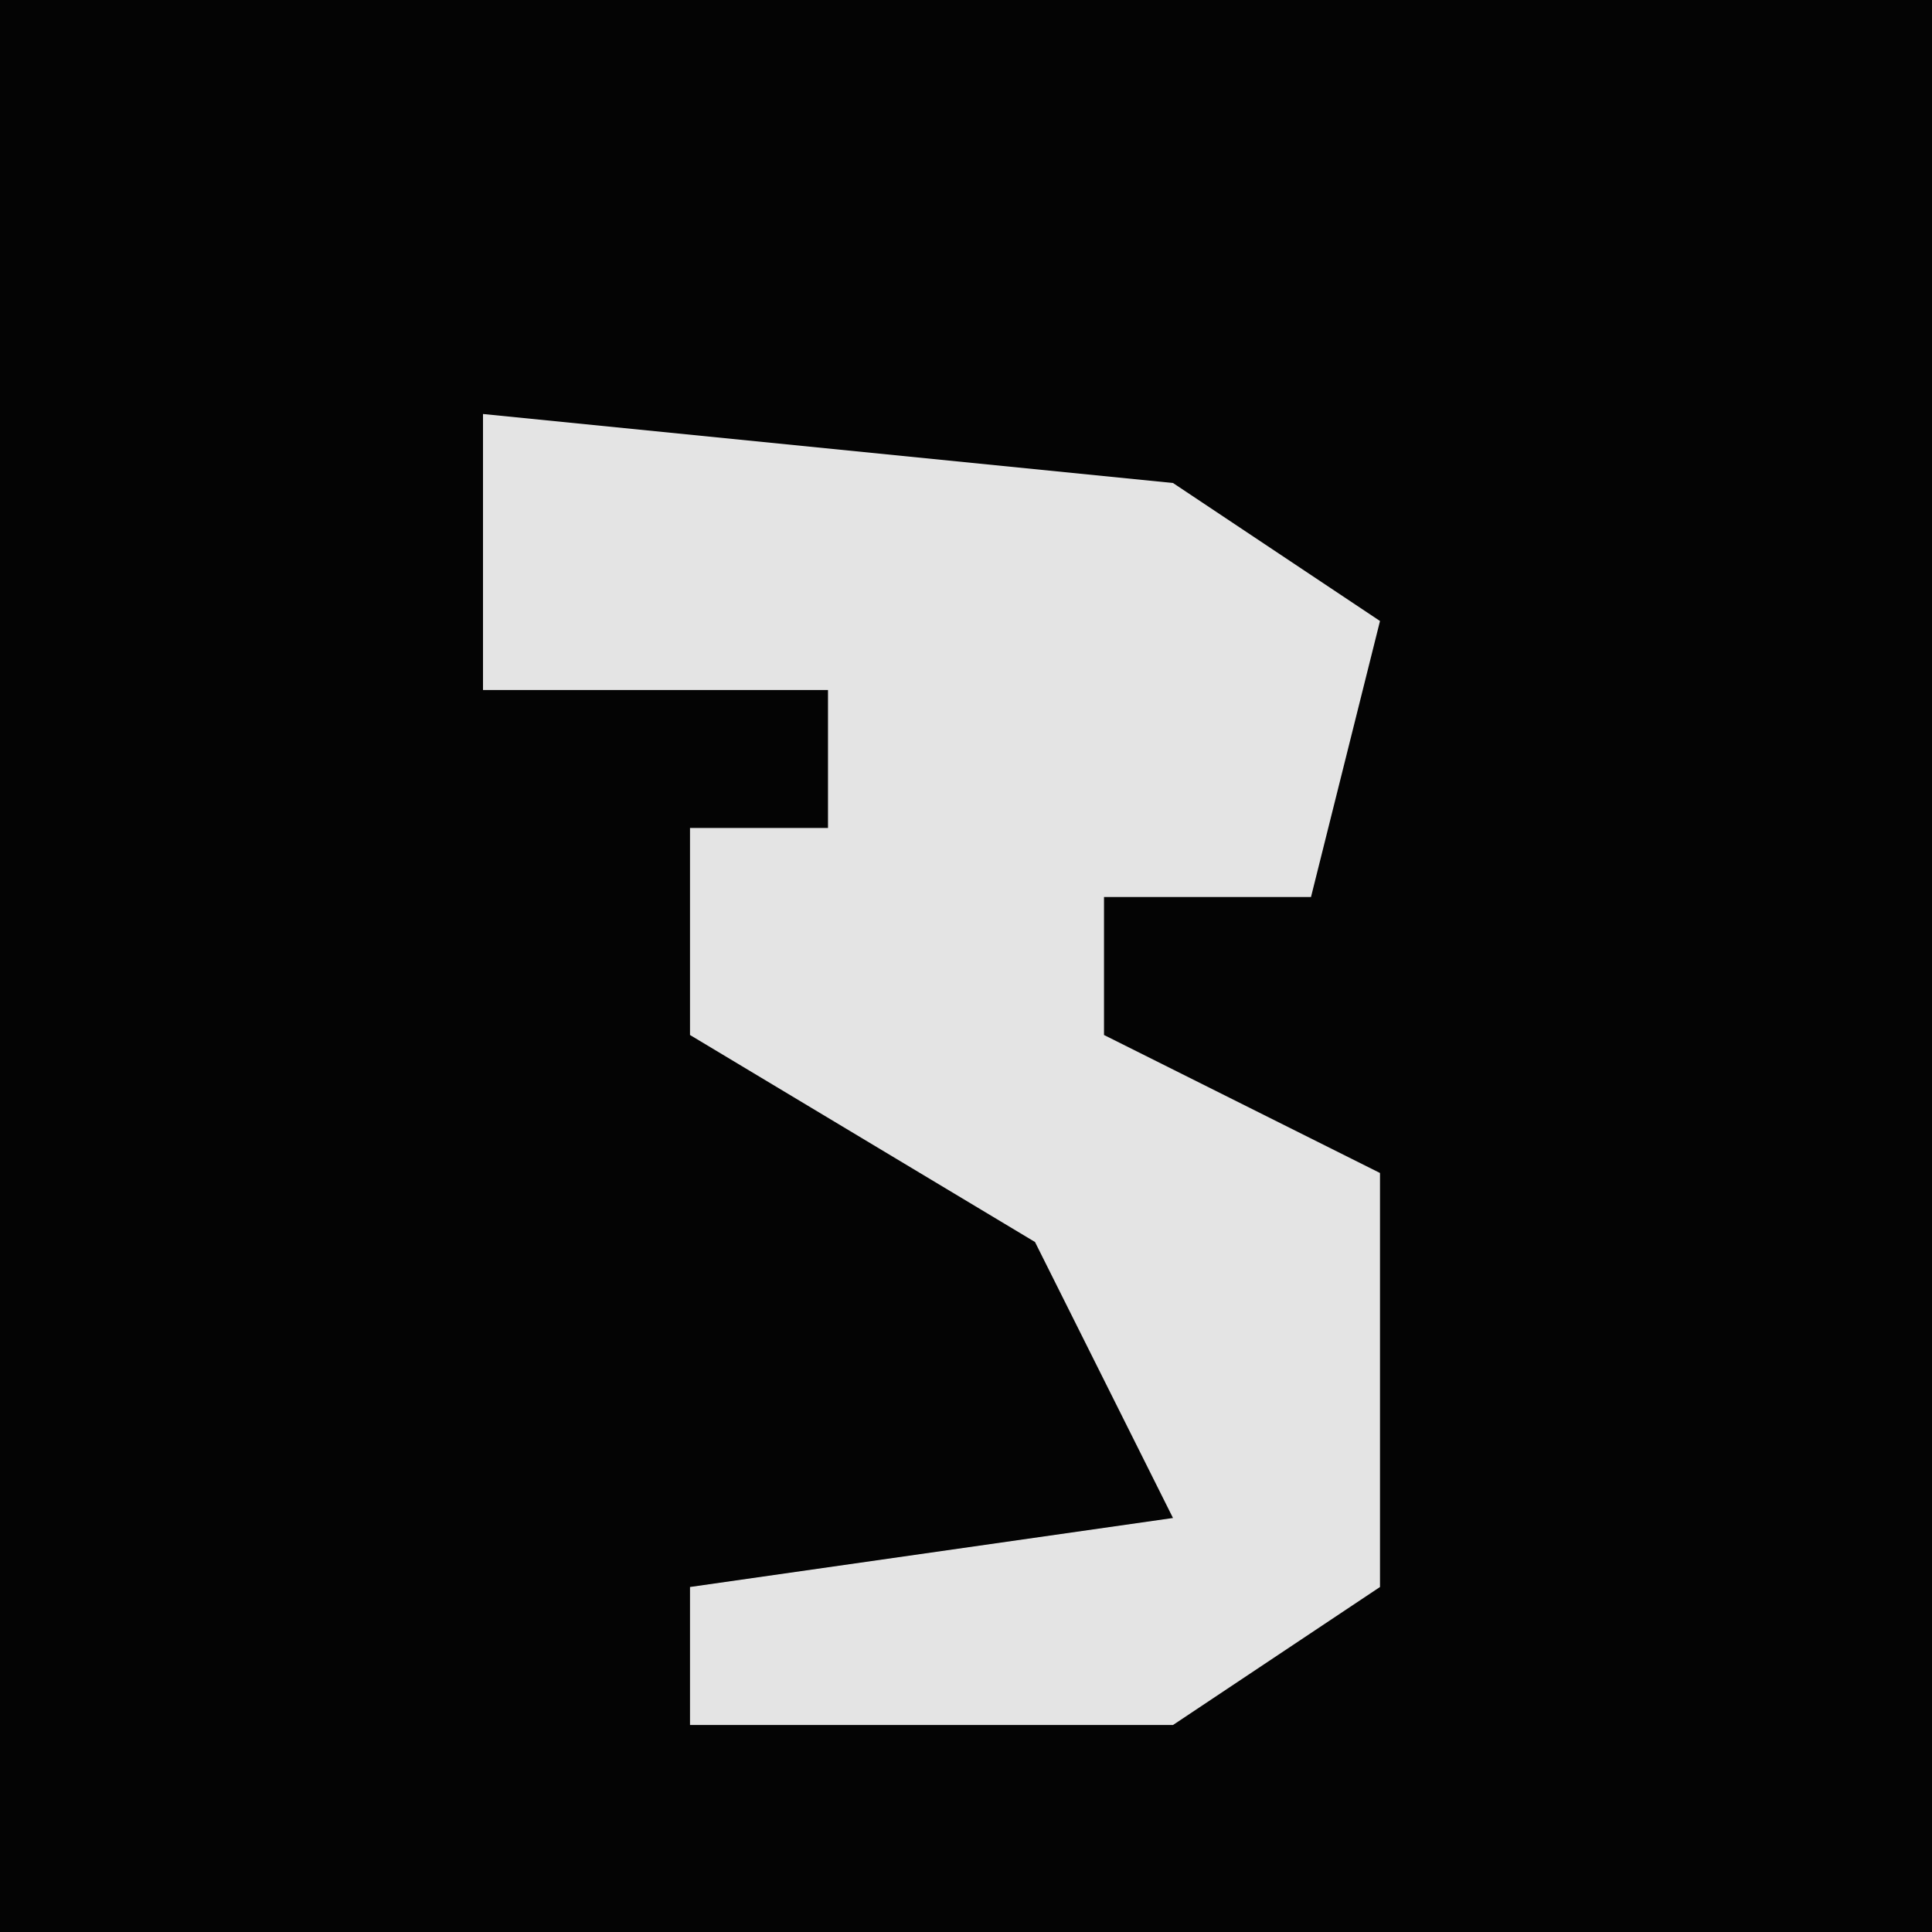 <?xml version="1.0" encoding="UTF-8"?>
<svg version="1.1" xmlns="http://www.w3.org/2000/svg" width="28" height="28">
<path d="M0,0 L28,0 L28,28 L0,28 Z " fill="#040404" transform="translate(0,0)"/>
<path d="M0,0 L10,1 L13,3 L12,7 L9,7 L9,9 L13,11 L13,17 L10,19 L3,19 L3,17 L10,16 L8,12 L3,9 L3,6 L5,6 L5,4 L0,4 Z " fill="#E4E4E4" transform="translate(7,6)"/>
</svg>
